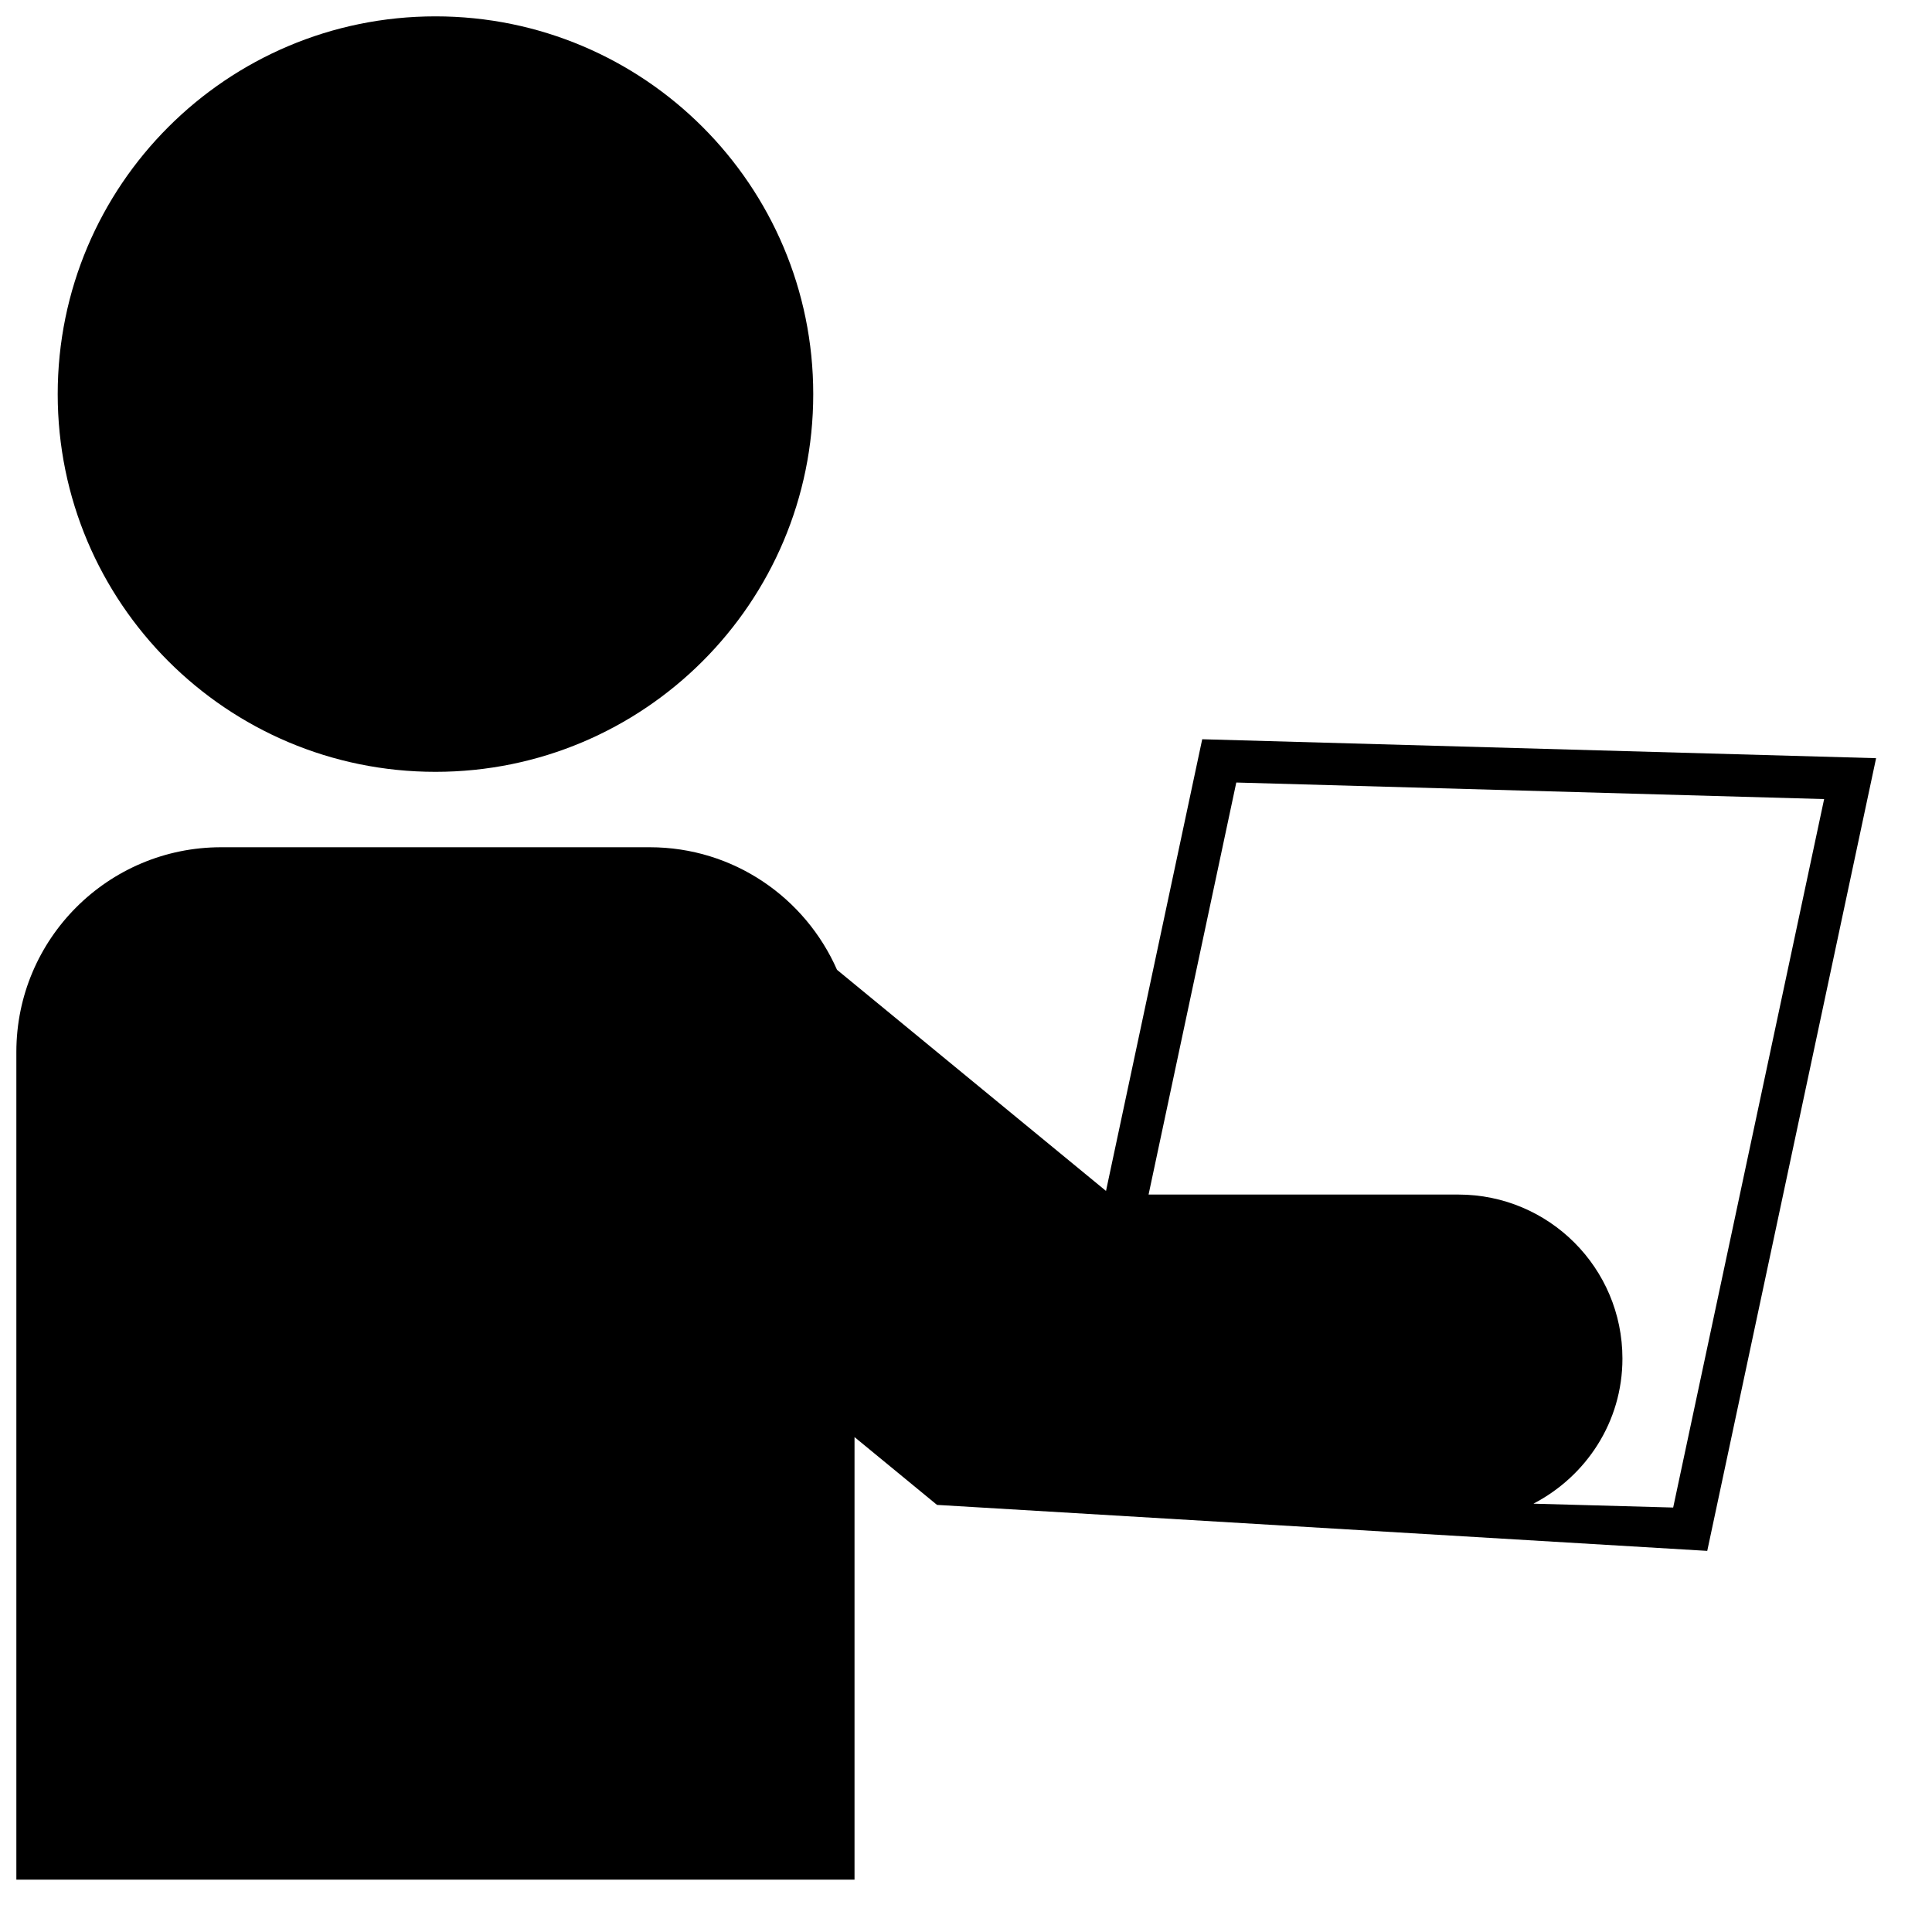 <svg width="30" height="30" viewBox="0 0 30 30" fill="none" xmlns="http://www.w3.org/2000/svg">
<path d="M18.668 11.479L17.174 18.493L12.997 15.059C12.505 13.94 11.39 13.156 10.089 13.156H3.434C1.678 13.156 0.254 14.58 0.254 16.335L0.254 29.187H13.269V22.315L14.55 23.368L26.51 24.082L29.132 11.773L18.668 11.479ZM25.981 23.409L23.811 23.349C24.629 22.924 25.193 22.08 25.193 21.096C25.193 19.689 24.053 18.549 22.645 18.549H17.835L19.197 12.151L28.325 12.408L25.981 23.409Z" fill="black"/>
<path d="M12.628 6.12C12.628 9.359 10.002 11.985 6.762 11.985C3.522 11.985 0.896 9.359 0.896 6.12C0.896 2.88 3.522 0.254 6.762 0.254C10.002 0.254 12.628 2.88 12.628 6.12" fill="black"/>
</svg>
